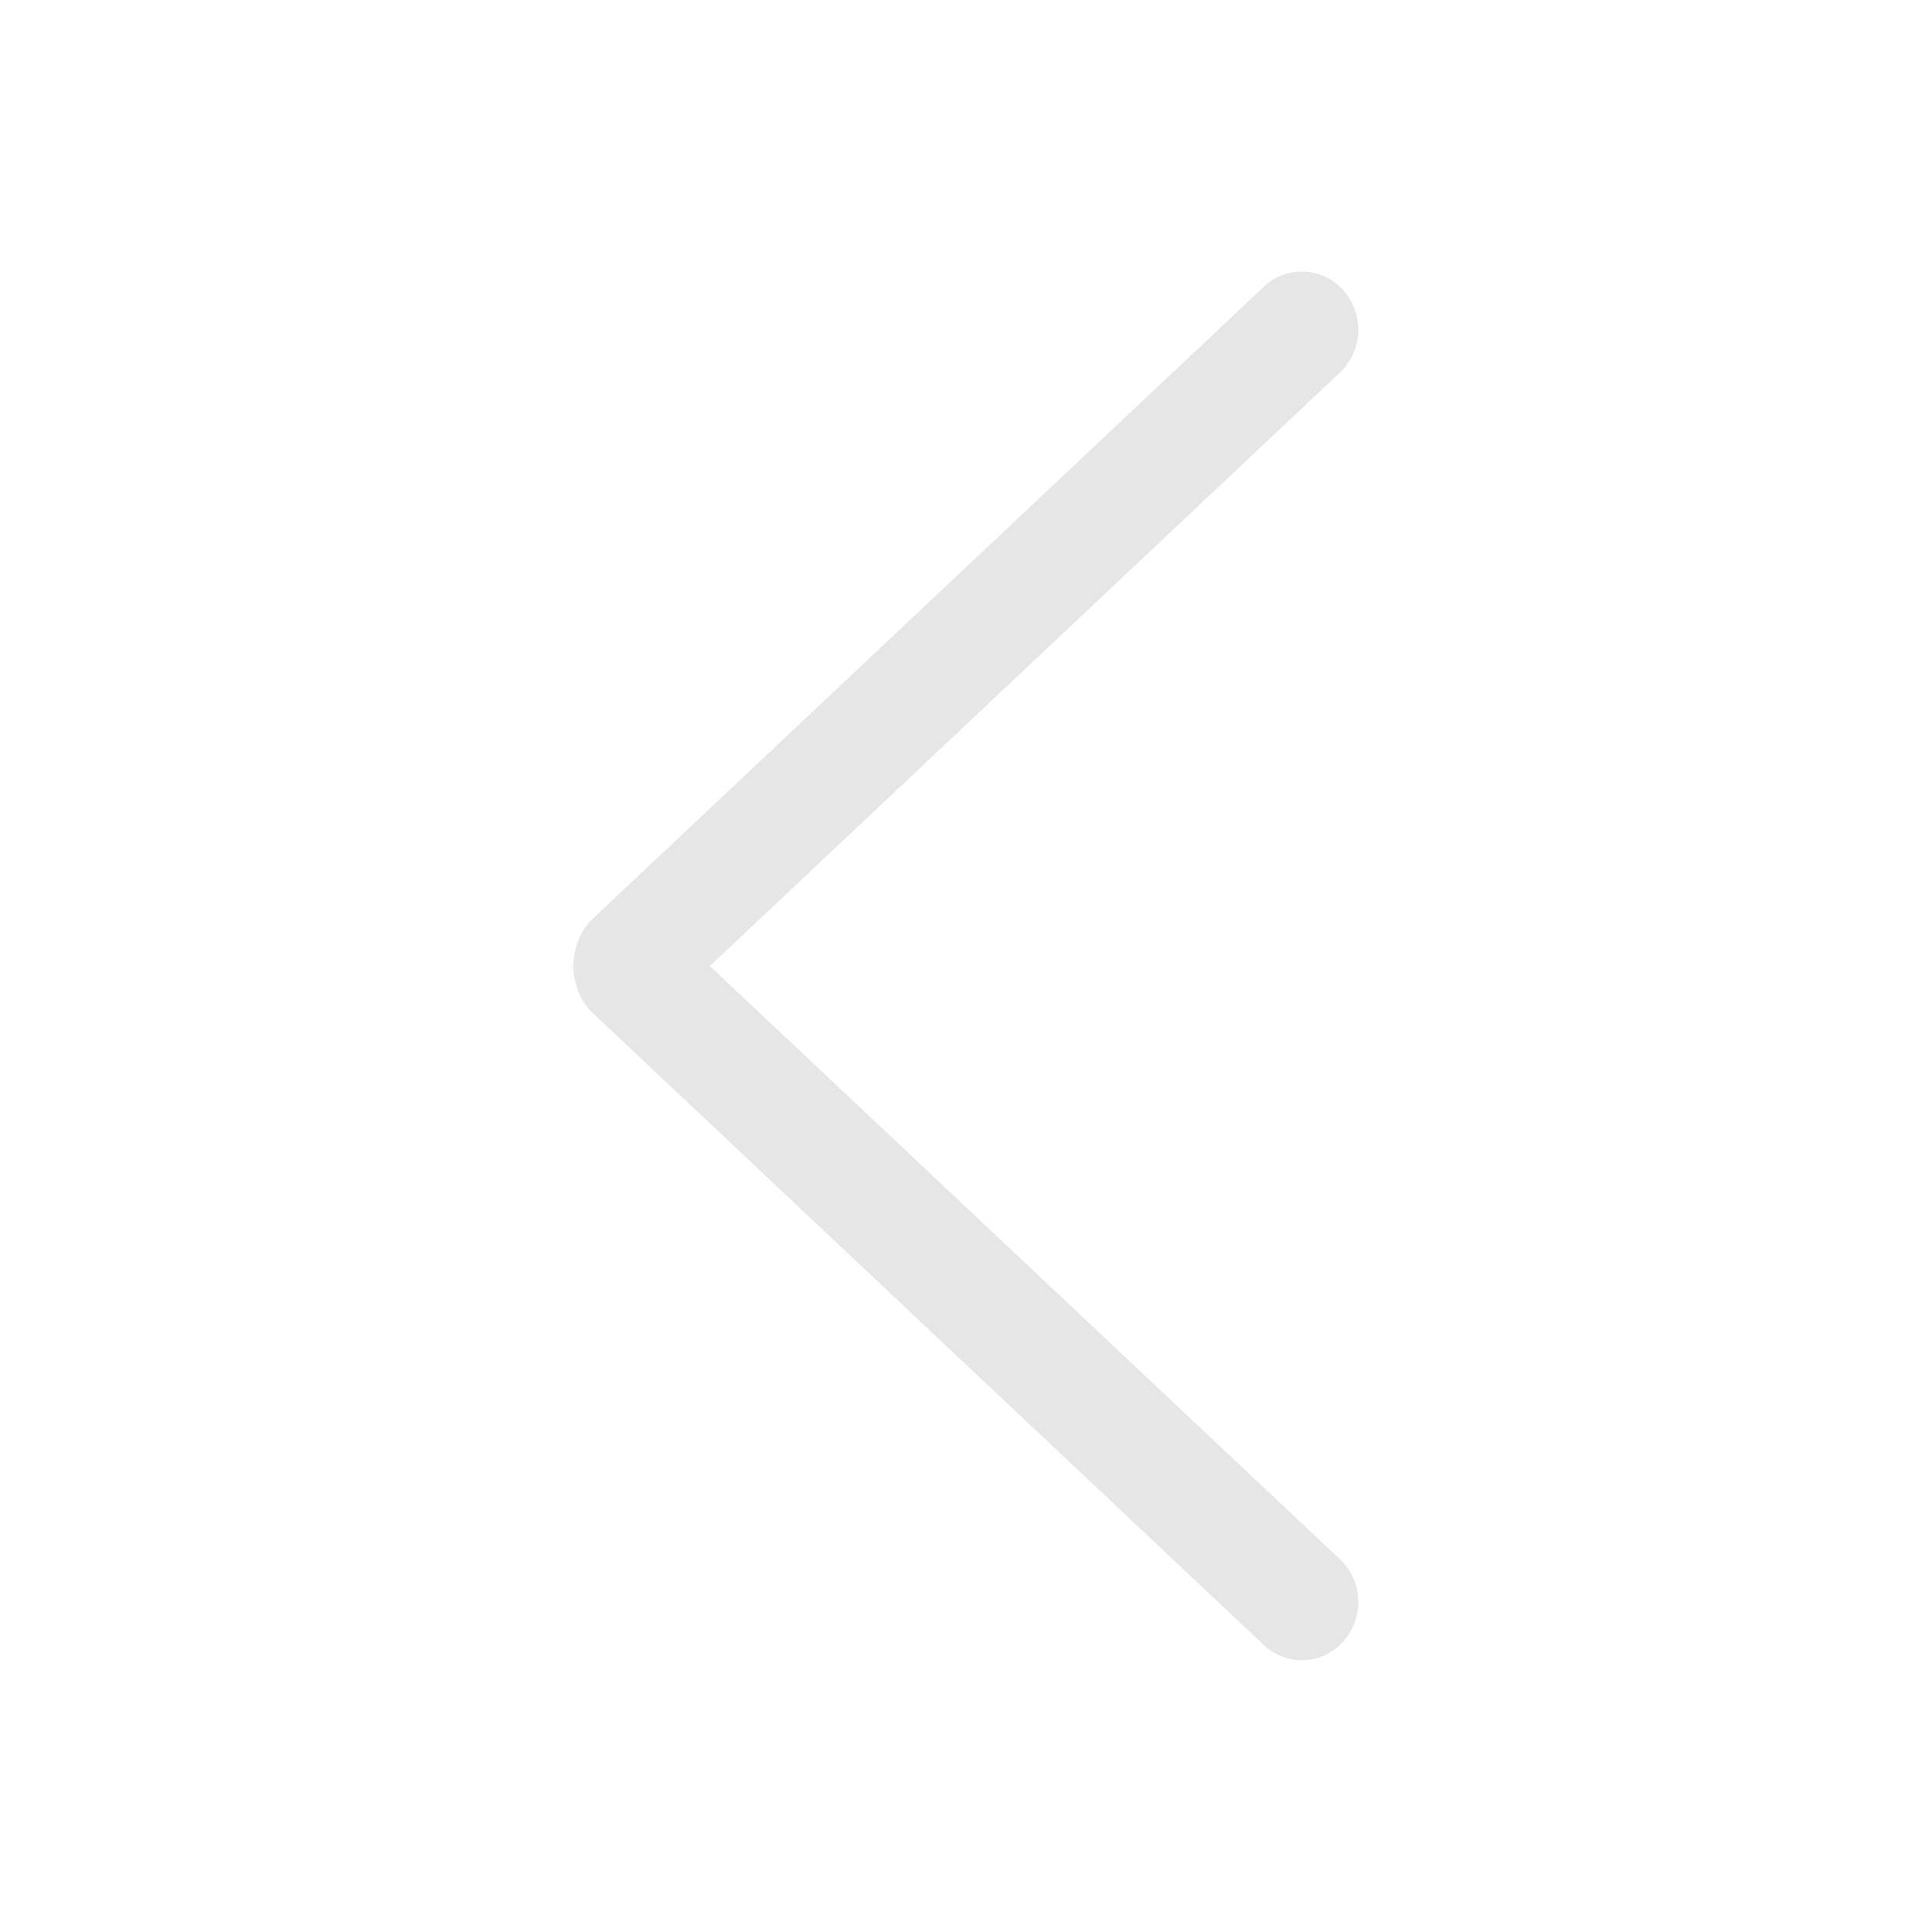 <svg t="1672389738665" class="icon" viewBox="0 0 1024 1024" version="1.1"
  xmlns="http://www.w3.org/2000/svg" p-id="2674" width="24" height="24">
  <path
    d="M312.4 488.624L668.8 152.976a29.36 29.36 0 0 1 42.352 0 31.408 31.408 0 0 1 0 43.552L376.24 512l334.912 315.36a31.408 31.408 0 0 1 0 43.552 29.36 29.36 0 0 1-42.352 0L312.4 535.264a36.32 36.32 0 0 1 0-46.64z"
    p-id="2675" fill="#e6e6e6"></path>
</svg>